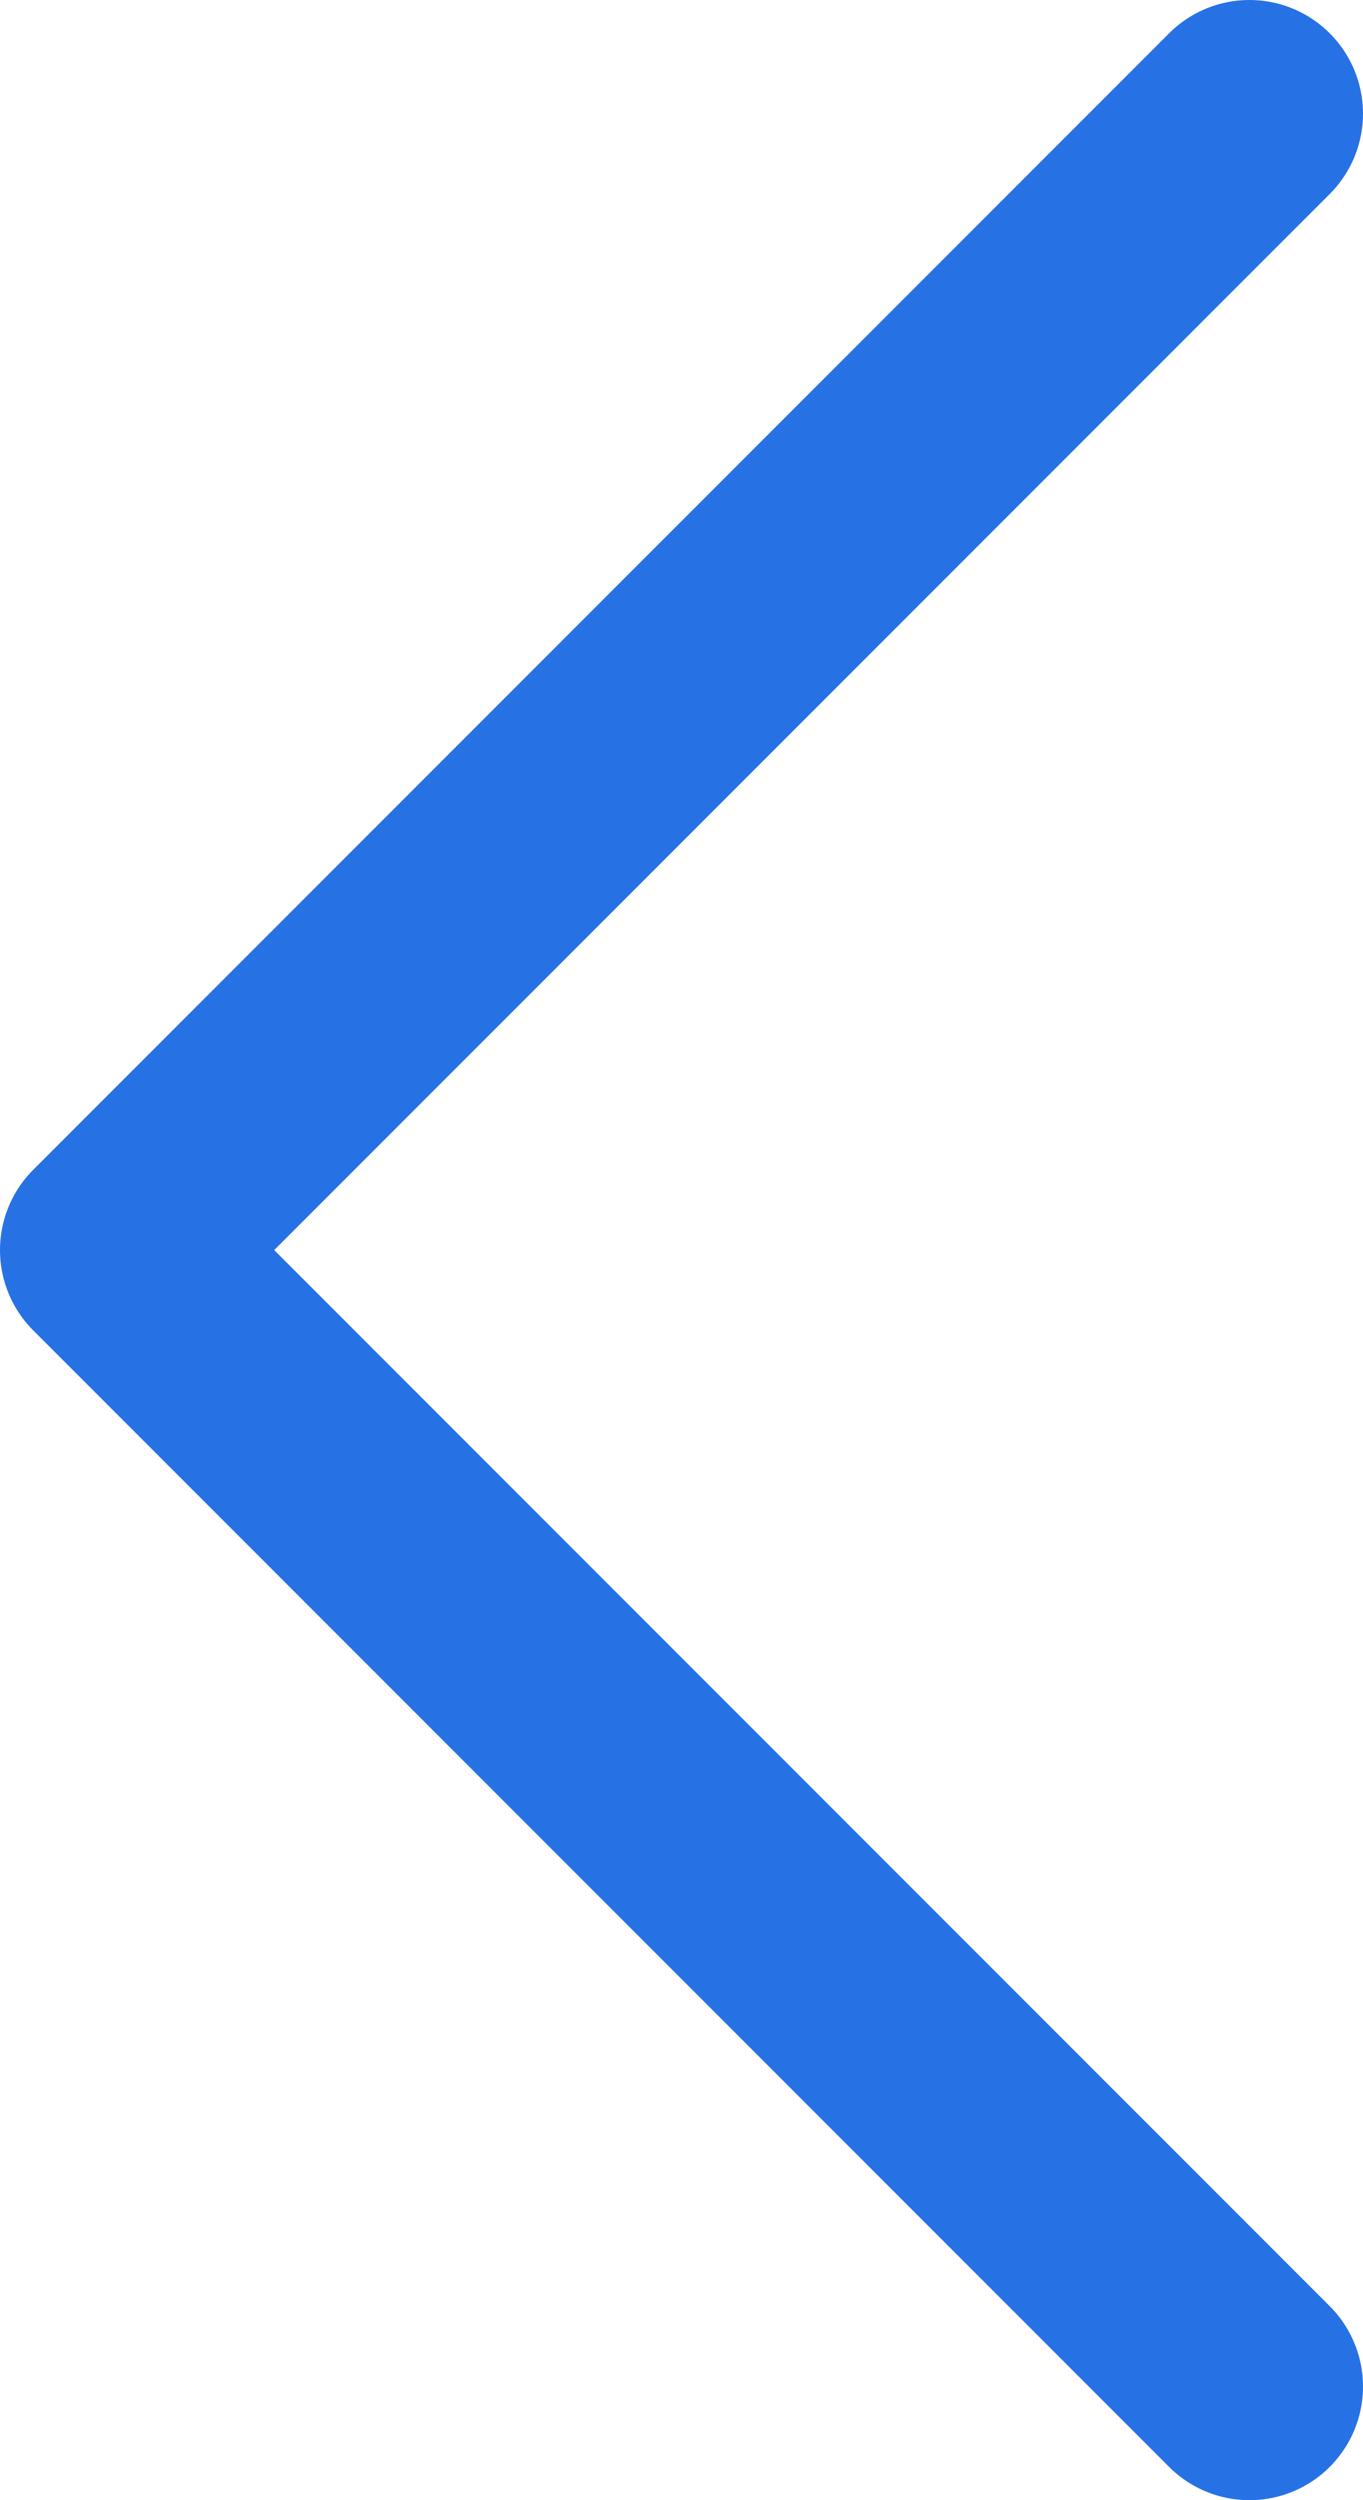 <svg width="12" height="22" viewBox="0 0 12 22" fill="none" xmlns="http://www.w3.org/2000/svg">
<path d="M11 21L1 11L11 1" stroke="#2672E4" stroke-width="2" stroke-linecap="round" stroke-linejoin="round"/>
</svg>
